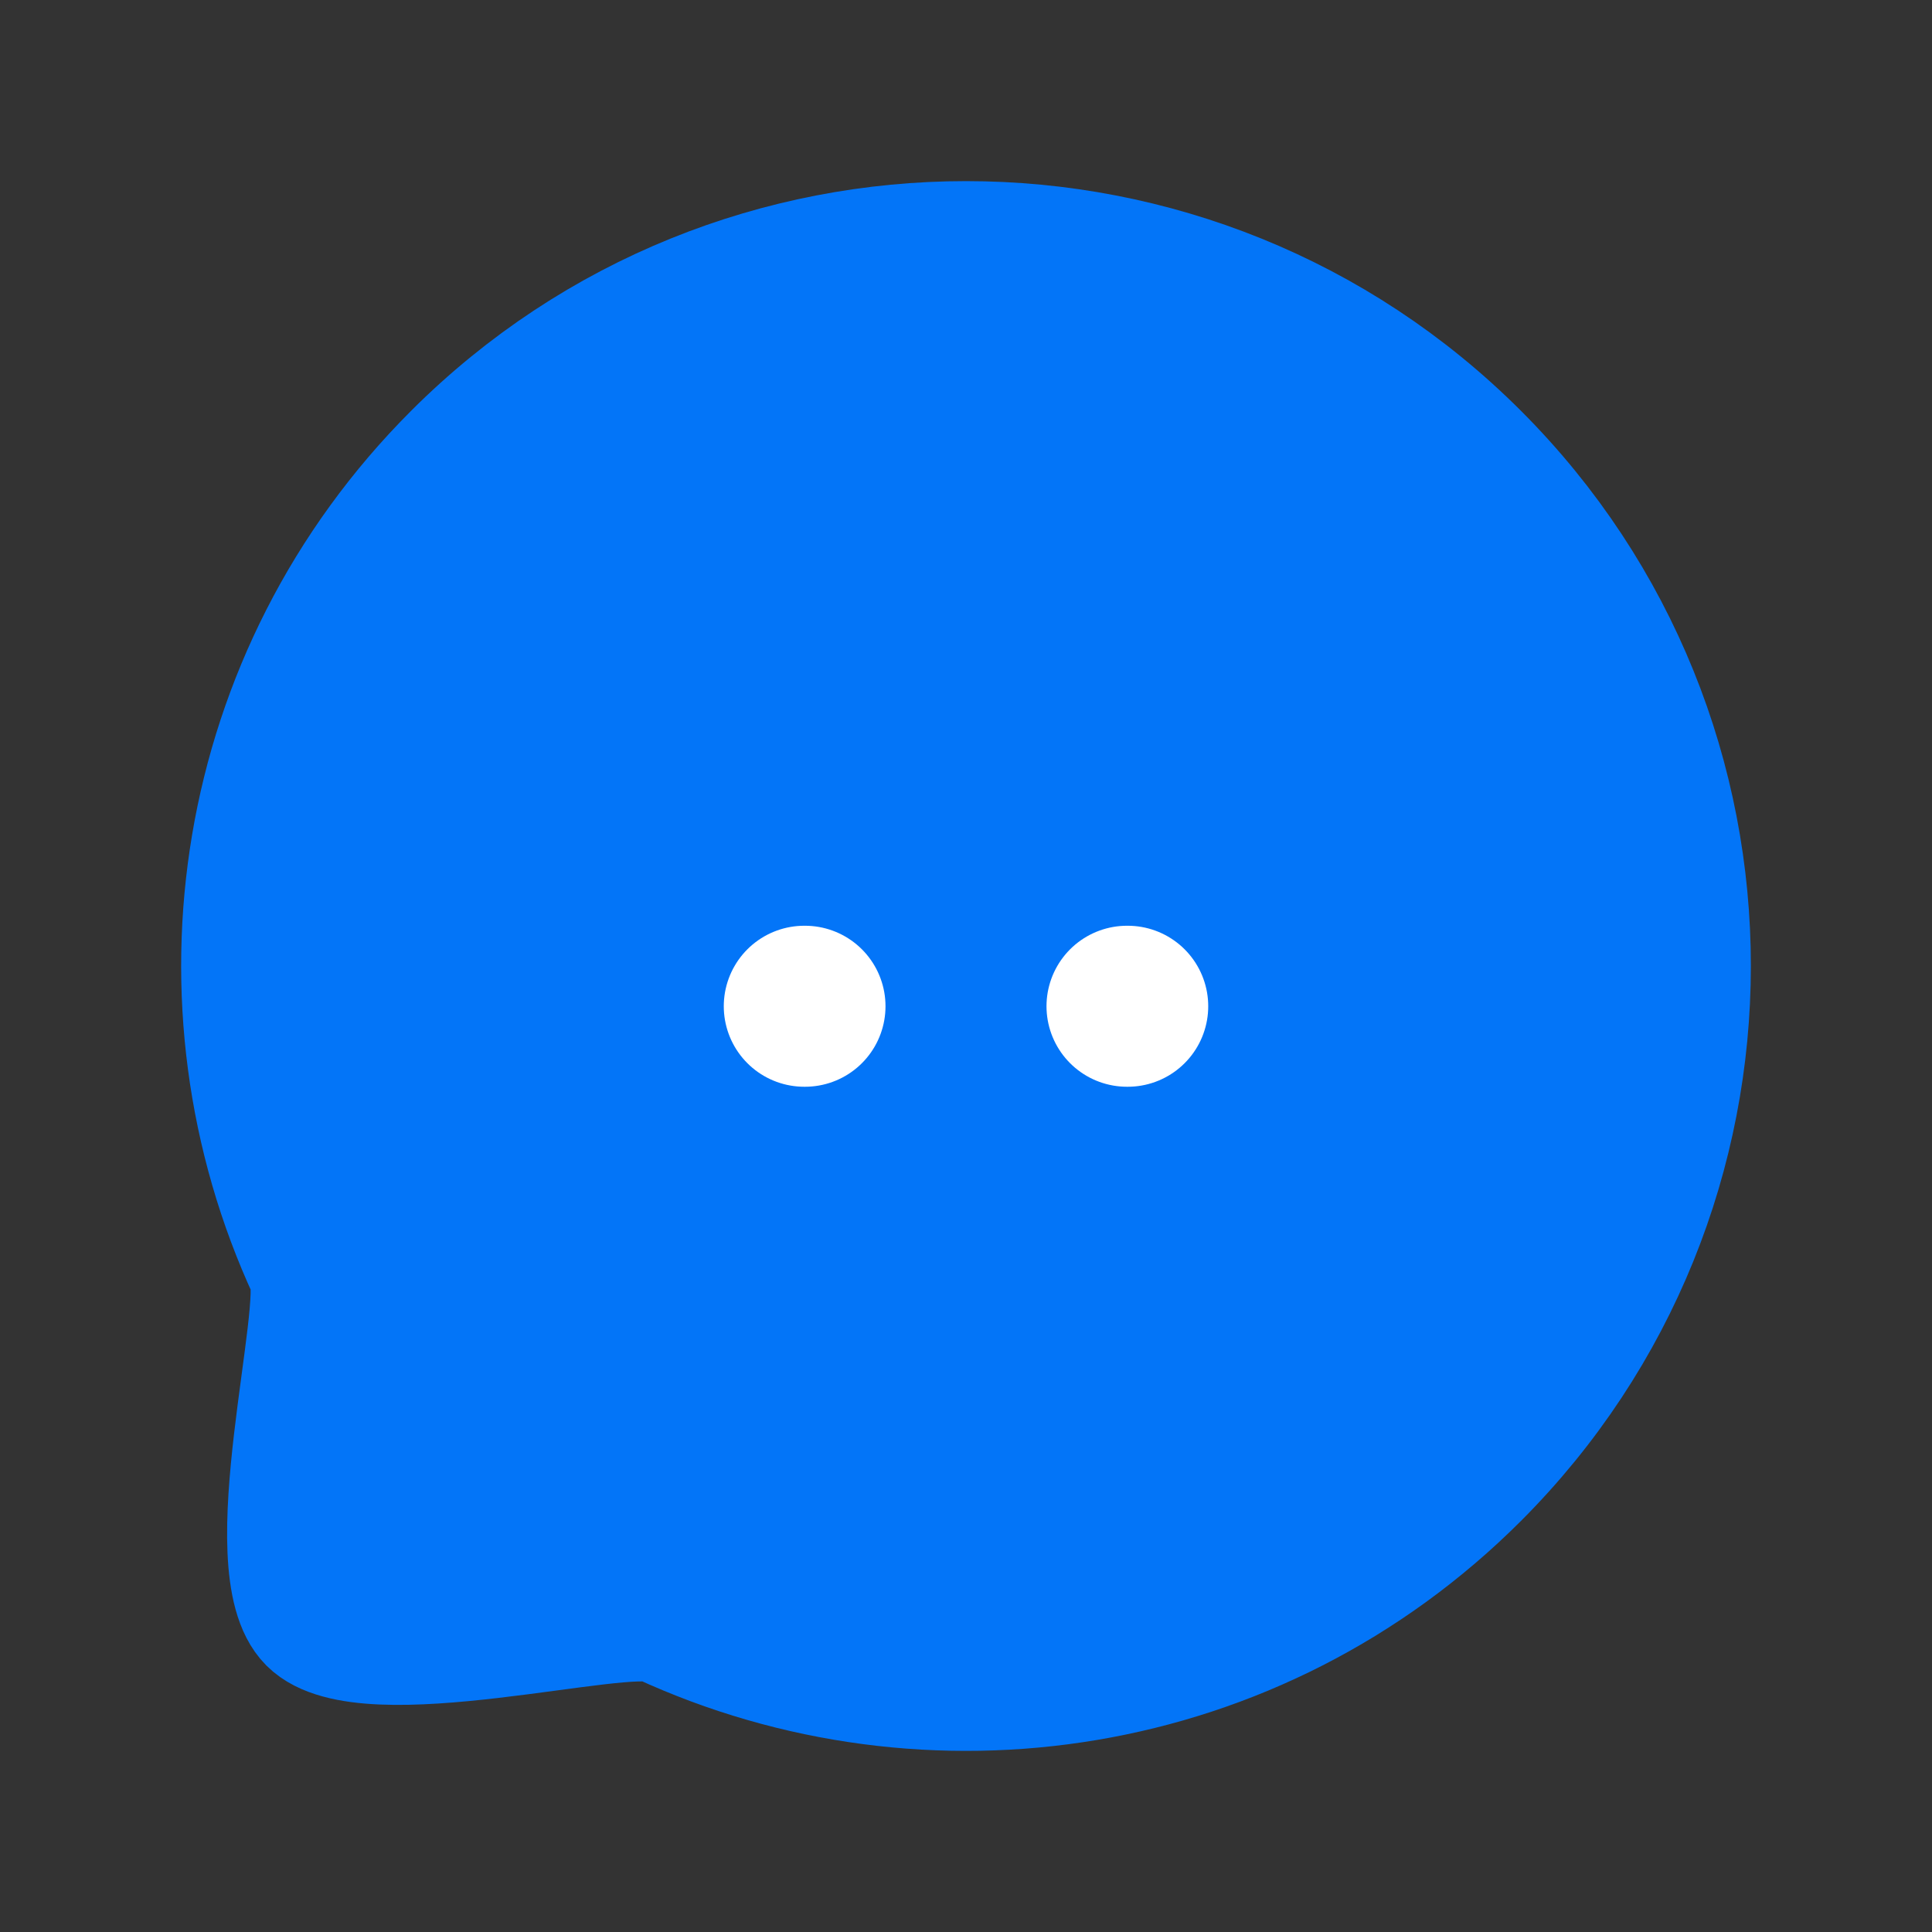 <svg width="24" height="24" viewBox="0 0 24 24" fill="none" xmlns="http://www.w3.org/2000/svg">
<rect x="0" y="0" width="24" height="24" fill="#333333" stroke="none"/>
<path fill-rule="evenodd" clip-rule="evenodd" d="M18.364 18.363C15.614 21.114 11.541 21.708 8.208 20.167C7.716 19.968 4.531 20.851 3.84 20.16C3.149 19.469 4.032 16.284 3.834 15.792C2.292 12.46 2.887 8.384 5.637 5.634C9.148 2.122 14.853 2.122 18.364 5.634C21.882 9.152 21.875 14.851 18.364 18.363Z" fill="#0375F8" stroke="#0375F8" stroke-width="1.5" stroke-linecap="round" stroke-linejoin="round"/>
<path d="M14 12.5H14.009" stroke="white" stroke-width="2" stroke-linecap="round" stroke-linejoin="round"/>
<path d="M9.991 12.5H10" stroke="white" stroke-width="2" stroke-linecap="round" stroke-linejoin="round"/>
</svg>
